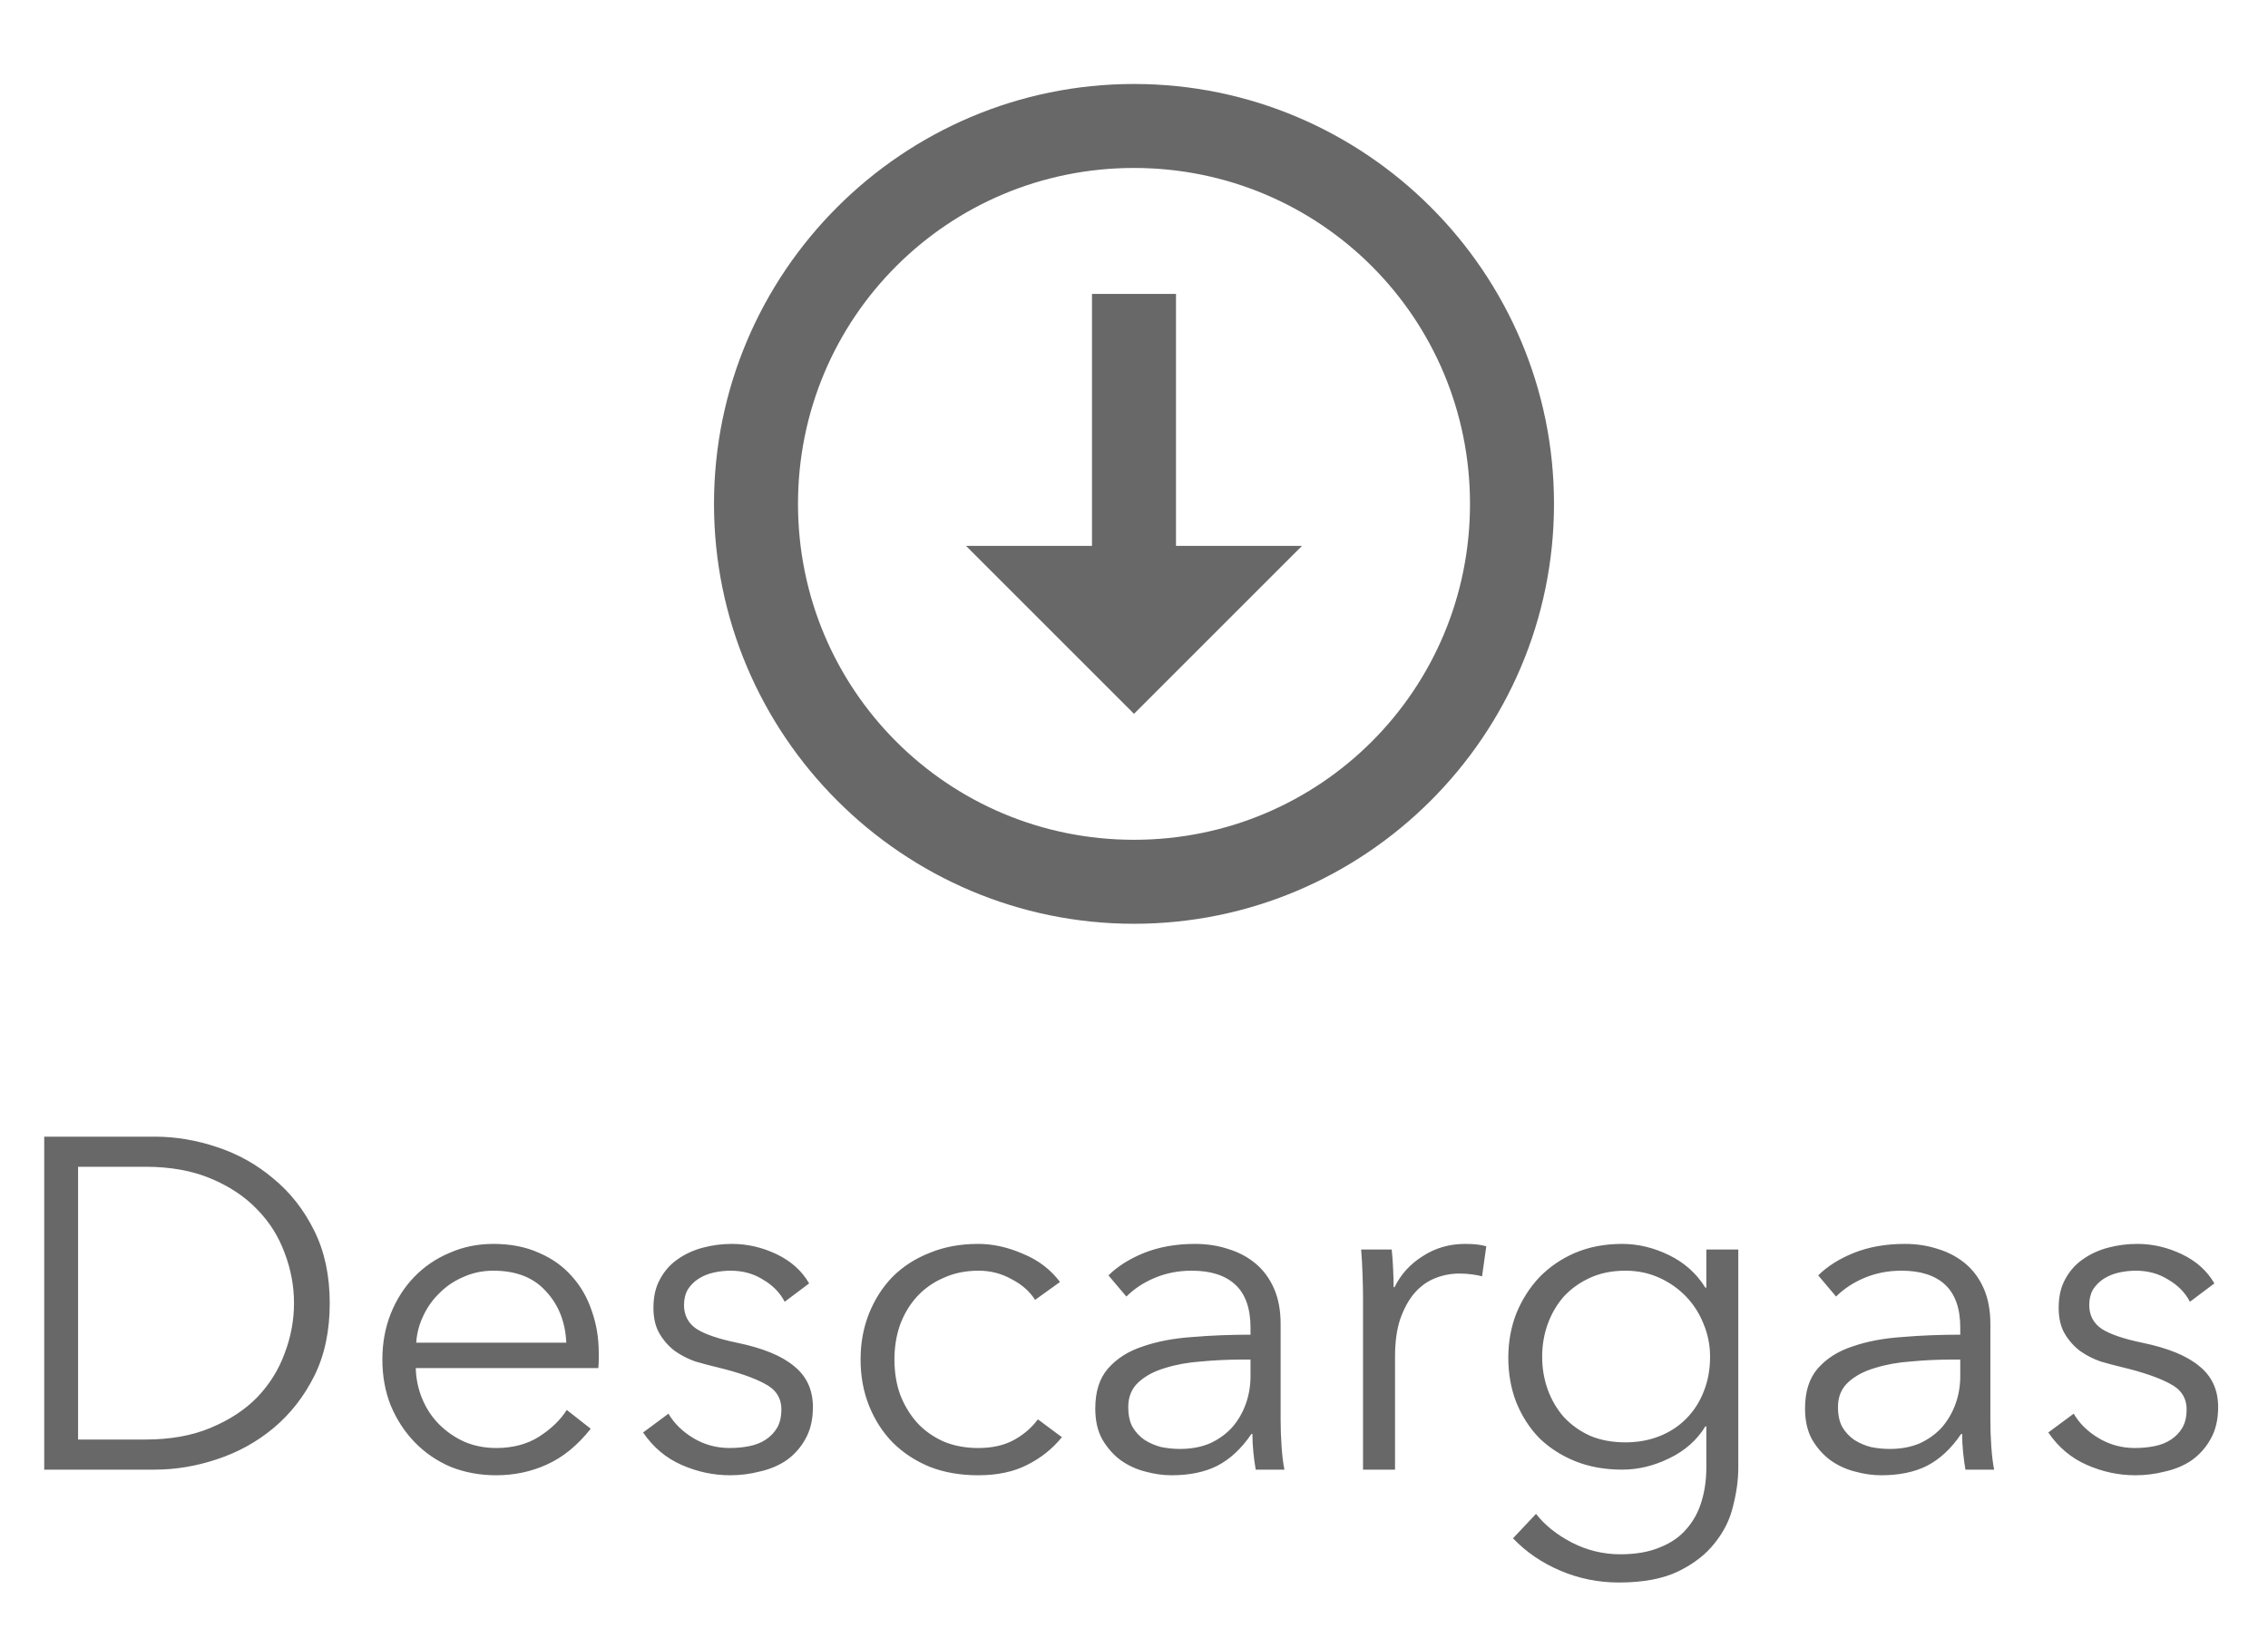 <svg width="54" height="39" viewBox="0 0 54 39" fill="none" xmlns="http://www.w3.org/2000/svg">
<path d="M27 2C21.489 2 17 6.489 17 12C17 17.511 21.489 22 27 22C32.511 22 37 17.511 37 12C37 6.489 32.511 2 27 2ZM27 4C31.43 4 35 7.57 35 12C35 16.43 31.43 20 27 20C22.57 20 19 16.43 19 12C19 7.57 22.57 4 27 4ZM26 7V13H23L27 17L31 13H28V7H26Z" fill="#686868"/>
<path d="M1.053 27.07H3.685C4.178 27.07 4.67 27.152 5.163 27.317C5.663 27.481 6.111 27.731 6.507 28.067C6.91 28.396 7.235 28.81 7.482 29.31C7.728 29.803 7.851 30.378 7.851 31.035C7.851 31.7 7.728 32.278 7.482 32.771C7.235 33.264 6.91 33.678 6.507 34.014C6.111 34.343 5.663 34.589 5.163 34.754C4.67 34.918 4.178 35 3.685 35H1.053V27.07ZM1.859 34.283H3.461C4.058 34.283 4.577 34.19 5.018 34.003C5.466 33.816 5.835 33.574 6.126 33.275C6.418 32.969 6.634 32.622 6.776 32.234C6.925 31.845 7 31.446 7 31.035C7 30.625 6.925 30.225 6.776 29.837C6.634 29.448 6.418 29.105 6.126 28.806C5.835 28.5 5.466 28.254 5.018 28.067C4.577 27.881 4.058 27.787 3.461 27.787H1.859V34.283ZM13.483 31.976C13.461 31.483 13.3 31.076 13.001 30.755C12.71 30.427 12.292 30.262 11.747 30.262C11.493 30.262 11.258 30.311 11.041 30.408C10.825 30.498 10.634 30.625 10.47 30.789C10.306 30.946 10.175 31.128 10.078 31.338C9.981 31.539 9.925 31.752 9.91 31.976H13.483ZM14.256 32.222C14.256 32.275 14.256 32.331 14.256 32.39C14.256 32.45 14.252 32.514 14.245 32.581H9.899C9.906 32.842 9.959 33.089 10.056 33.32C10.153 33.551 10.287 33.753 10.459 33.925C10.631 34.096 10.832 34.235 11.064 34.339C11.295 34.436 11.545 34.485 11.814 34.485C12.21 34.485 12.55 34.395 12.833 34.216C13.125 34.029 13.345 33.816 13.494 33.578L14.065 34.026C13.752 34.421 13.405 34.705 13.024 34.877C12.65 35.048 12.247 35.134 11.814 35.134C11.426 35.134 11.064 35.067 10.728 34.933C10.399 34.791 10.116 34.597 9.877 34.35C9.638 34.104 9.447 33.813 9.305 33.477C9.171 33.141 9.104 32.775 9.104 32.379C9.104 31.983 9.171 31.618 9.305 31.282C9.44 30.946 9.626 30.654 9.865 30.408C10.104 30.162 10.384 29.971 10.705 29.837C11.026 29.695 11.374 29.624 11.747 29.624C12.158 29.624 12.52 29.695 12.833 29.837C13.147 29.971 13.408 30.158 13.617 30.397C13.826 30.628 13.983 30.901 14.088 31.214C14.2 31.528 14.256 31.864 14.256 32.222ZM18.683 31.002C18.571 30.785 18.399 30.61 18.168 30.475C17.944 30.333 17.686 30.262 17.395 30.262C17.26 30.262 17.126 30.277 16.991 30.307C16.857 30.337 16.738 30.386 16.633 30.453C16.529 30.52 16.443 30.606 16.375 30.71C16.316 30.815 16.286 30.938 16.286 31.08C16.286 31.326 16.387 31.517 16.588 31.651C16.79 31.778 17.107 31.886 17.54 31.976C18.16 32.103 18.616 32.29 18.907 32.536C19.205 32.775 19.355 33.1 19.355 33.51C19.355 33.809 19.295 34.063 19.175 34.272C19.064 34.474 18.914 34.642 18.727 34.776C18.541 34.903 18.328 34.992 18.089 35.045C17.858 35.105 17.622 35.134 17.384 35.134C16.988 35.134 16.603 35.052 16.23 34.888C15.857 34.724 15.55 34.466 15.312 34.115L15.916 33.667C16.051 33.899 16.249 34.093 16.51 34.25C16.771 34.406 17.059 34.485 17.372 34.485C17.537 34.485 17.693 34.47 17.843 34.44C17.992 34.41 18.123 34.358 18.235 34.283C18.347 34.209 18.436 34.115 18.503 34.003C18.571 33.884 18.604 33.738 18.604 33.566C18.604 33.29 18.47 33.085 18.201 32.95C17.94 32.809 17.559 32.678 17.059 32.558C16.902 32.521 16.734 32.476 16.555 32.424C16.383 32.364 16.223 32.282 16.073 32.178C15.924 32.066 15.801 31.927 15.704 31.763C15.607 31.599 15.558 31.394 15.558 31.147C15.558 30.878 15.61 30.651 15.715 30.464C15.819 30.27 15.957 30.113 16.129 29.994C16.308 29.867 16.51 29.773 16.734 29.714C16.958 29.654 17.189 29.624 17.428 29.624C17.794 29.624 18.149 29.706 18.492 29.87C18.836 30.035 19.093 30.266 19.265 30.565L18.683 31.002ZM24.645 30.957C24.518 30.755 24.331 30.591 24.085 30.464C23.846 30.33 23.585 30.262 23.301 30.262C22.995 30.262 22.718 30.318 22.472 30.43C22.226 30.535 22.013 30.684 21.834 30.878C21.662 31.065 21.528 31.289 21.43 31.55C21.341 31.804 21.296 32.081 21.296 32.379C21.296 32.678 21.341 32.954 21.43 33.208C21.528 33.462 21.662 33.686 21.834 33.88C22.005 34.067 22.215 34.216 22.461 34.328C22.707 34.432 22.984 34.485 23.29 34.485C23.626 34.485 23.909 34.421 24.141 34.294C24.372 34.167 24.563 34.003 24.712 33.802L25.283 34.227C25.059 34.504 24.783 34.724 24.454 34.888C24.133 35.052 23.745 35.134 23.29 35.134C22.864 35.134 22.48 35.067 22.136 34.933C21.793 34.791 21.498 34.597 21.251 34.35C21.012 34.104 20.826 33.813 20.691 33.477C20.557 33.141 20.49 32.775 20.49 32.379C20.49 31.983 20.557 31.618 20.691 31.282C20.826 30.946 21.012 30.654 21.251 30.408C21.498 30.162 21.793 29.971 22.136 29.837C22.48 29.695 22.864 29.624 23.29 29.624C23.641 29.624 23.995 29.702 24.354 29.859C24.72 30.009 25.015 30.233 25.238 30.531L24.645 30.957ZM29.774 31.618C29.774 31.162 29.655 30.822 29.416 30.598C29.177 30.374 28.83 30.262 28.375 30.262C28.061 30.262 27.77 30.318 27.501 30.43C27.232 30.542 27.004 30.692 26.818 30.878L26.392 30.374C26.609 30.158 26.892 29.979 27.243 29.837C27.602 29.695 28.005 29.624 28.453 29.624C28.737 29.624 29.002 29.665 29.248 29.747C29.494 29.822 29.711 29.938 29.898 30.094C30.084 30.251 30.23 30.449 30.334 30.688C30.439 30.927 30.491 31.207 30.491 31.528V33.824C30.491 34.026 30.499 34.235 30.514 34.451C30.529 34.668 30.551 34.851 30.581 35H29.898C29.875 34.873 29.857 34.735 29.842 34.586C29.827 34.436 29.819 34.291 29.819 34.149H29.797C29.558 34.5 29.285 34.754 28.979 34.91C28.681 35.06 28.319 35.134 27.893 35.134C27.691 35.134 27.482 35.105 27.266 35.045C27.057 34.992 26.863 34.903 26.683 34.776C26.512 34.649 26.366 34.485 26.247 34.283C26.134 34.082 26.078 33.835 26.078 33.544C26.078 33.141 26.179 32.824 26.381 32.592C26.59 32.353 26.866 32.178 27.21 32.066C27.553 31.946 27.945 31.872 28.386 31.842C28.834 31.804 29.297 31.786 29.774 31.786V31.618ZM29.55 32.379C29.237 32.379 28.92 32.394 28.599 32.424C28.285 32.446 27.997 32.499 27.736 32.581C27.482 32.656 27.273 32.767 27.109 32.917C26.945 33.066 26.863 33.264 26.863 33.51C26.863 33.697 26.896 33.854 26.963 33.981C27.038 34.108 27.135 34.212 27.255 34.294C27.374 34.369 27.505 34.425 27.646 34.462C27.796 34.492 27.945 34.507 28.095 34.507C28.363 34.507 28.602 34.462 28.811 34.373C29.02 34.276 29.196 34.149 29.338 33.992C29.48 33.828 29.588 33.641 29.663 33.432C29.737 33.223 29.774 33.003 29.774 32.771V32.379H29.55ZM32.453 30.912C32.453 30.77 32.45 30.587 32.442 30.363C32.435 30.139 32.423 29.938 32.408 29.758H33.136C33.151 29.9 33.163 30.057 33.17 30.229C33.178 30.401 33.181 30.542 33.181 30.654H33.204C33.353 30.348 33.577 30.102 33.876 29.915C34.174 29.721 34.51 29.624 34.884 29.624C34.981 29.624 35.067 29.628 35.141 29.635C35.223 29.643 35.306 29.658 35.388 29.68L35.287 30.397C35.242 30.382 35.167 30.367 35.063 30.352C34.958 30.337 34.854 30.33 34.749 30.33C34.548 30.33 34.354 30.367 34.167 30.442C33.98 30.516 33.816 30.636 33.674 30.8C33.54 30.957 33.428 31.162 33.338 31.416C33.256 31.662 33.215 31.961 33.215 32.312V35H32.453V30.912ZM36.572 36.053C36.781 36.322 37.065 36.549 37.424 36.736C37.789 36.923 38.174 37.016 38.577 37.016C38.95 37.016 39.268 36.96 39.529 36.848C39.791 36.743 40 36.598 40.156 36.411C40.321 36.224 40.44 36.004 40.515 35.75C40.589 35.504 40.627 35.239 40.627 34.955V33.97H40.604C40.403 34.298 40.115 34.552 39.742 34.731C39.376 34.91 39.003 35 38.622 35C38.211 35 37.838 34.933 37.502 34.798C37.173 34.664 36.89 34.481 36.651 34.25C36.419 34.011 36.236 33.727 36.102 33.398C35.975 33.07 35.912 32.715 35.912 32.334C35.912 31.961 35.975 31.61 36.102 31.282C36.236 30.953 36.419 30.666 36.651 30.419C36.89 30.173 37.173 29.979 37.502 29.837C37.838 29.695 38.211 29.624 38.622 29.624C39.003 29.624 39.376 29.714 39.742 29.893C40.108 30.072 40.395 30.33 40.604 30.666H40.627V29.758H41.388V34.955C41.388 35.239 41.347 35.541 41.265 35.862C41.191 36.184 41.045 36.478 40.828 36.747C40.619 37.016 40.332 37.24 39.966 37.419C39.6 37.598 39.126 37.688 38.544 37.688C38.058 37.688 37.595 37.595 37.155 37.408C36.714 37.221 36.337 36.964 36.024 36.635L36.572 36.053ZM36.718 32.312C36.718 32.588 36.763 32.85 36.852 33.096C36.942 33.342 37.069 33.559 37.233 33.746C37.405 33.932 37.614 34.082 37.86 34.194C38.107 34.298 38.387 34.35 38.7 34.35C38.992 34.35 39.26 34.302 39.507 34.205C39.753 34.108 39.966 33.97 40.145 33.79C40.324 33.611 40.462 33.398 40.56 33.152C40.664 32.898 40.716 32.618 40.716 32.312C40.716 32.036 40.664 31.774 40.56 31.528C40.462 31.282 40.324 31.065 40.145 30.878C39.966 30.692 39.753 30.542 39.507 30.43C39.26 30.318 38.992 30.262 38.7 30.262C38.387 30.262 38.107 30.318 37.86 30.43C37.614 30.542 37.405 30.692 37.233 30.878C37.069 31.065 36.942 31.282 36.852 31.528C36.763 31.774 36.718 32.036 36.718 32.312ZM46.673 31.618C46.673 31.162 46.553 30.822 46.315 30.598C46.076 30.374 45.728 30.262 45.273 30.262C44.959 30.262 44.668 30.318 44.399 30.43C44.13 30.542 43.903 30.692 43.716 30.878L43.291 30.374C43.507 30.158 43.791 29.979 44.142 29.837C44.5 29.695 44.903 29.624 45.351 29.624C45.635 29.624 45.9 29.665 46.147 29.747C46.393 29.822 46.609 29.938 46.796 30.094C46.983 30.251 47.128 30.449 47.233 30.688C47.337 30.927 47.39 31.207 47.39 31.528V33.824C47.39 34.026 47.397 34.235 47.412 34.451C47.427 34.668 47.45 34.851 47.479 35H46.796C46.774 34.873 46.755 34.735 46.74 34.586C46.725 34.436 46.718 34.291 46.718 34.149H46.695C46.456 34.5 46.184 34.754 45.878 34.91C45.579 35.06 45.217 35.134 44.791 35.134C44.59 35.134 44.381 35.105 44.164 35.045C43.955 34.992 43.761 34.903 43.582 34.776C43.41 34.649 43.264 34.485 43.145 34.283C43.033 34.082 42.977 33.835 42.977 33.544C42.977 33.141 43.078 32.824 43.279 32.592C43.488 32.353 43.765 32.178 44.108 32.066C44.452 31.946 44.844 31.872 45.284 31.842C45.732 31.804 46.195 31.786 46.673 31.786V31.618ZM46.449 32.379C46.135 32.379 45.818 32.394 45.497 32.424C45.183 32.446 44.896 32.499 44.635 32.581C44.381 32.656 44.172 32.767 44.007 32.917C43.843 33.066 43.761 33.264 43.761 33.51C43.761 33.697 43.794 33.854 43.862 33.981C43.936 34.108 44.033 34.212 44.153 34.294C44.272 34.369 44.403 34.425 44.545 34.462C44.694 34.492 44.844 34.507 44.993 34.507C45.262 34.507 45.501 34.462 45.71 34.373C45.919 34.276 46.094 34.149 46.236 33.992C46.378 33.828 46.486 33.641 46.561 33.432C46.636 33.223 46.673 33.003 46.673 32.771V32.379H46.449ZM52.141 31.002C52.029 30.785 51.857 30.61 51.625 30.475C51.401 30.333 51.144 30.262 50.853 30.262C50.718 30.262 50.584 30.277 50.449 30.307C50.315 30.337 50.196 30.386 50.091 30.453C49.986 30.52 49.901 30.606 49.833 30.71C49.774 30.815 49.744 30.938 49.744 31.08C49.744 31.326 49.845 31.517 50.046 31.651C50.248 31.778 50.565 31.886 50.998 31.976C51.618 32.103 52.073 32.29 52.365 32.536C52.663 32.775 52.813 33.1 52.813 33.51C52.813 33.809 52.753 34.063 52.633 34.272C52.521 34.474 52.372 34.642 52.185 34.776C51.999 34.903 51.786 34.992 51.547 35.045C51.316 35.105 51.08 35.134 50.841 35.134C50.446 35.134 50.061 35.052 49.688 34.888C49.314 34.724 49.008 34.466 48.769 34.115L49.374 33.667C49.509 33.899 49.706 34.093 49.968 34.25C50.229 34.406 50.517 34.485 50.83 34.485C50.994 34.485 51.151 34.47 51.3 34.44C51.45 34.41 51.581 34.358 51.693 34.283C51.805 34.209 51.894 34.115 51.961 34.003C52.029 33.884 52.062 33.738 52.062 33.566C52.062 33.29 51.928 33.085 51.659 32.95C51.398 32.809 51.017 32.678 50.517 32.558C50.36 32.521 50.192 32.476 50.013 32.424C49.841 32.364 49.68 32.282 49.531 32.178C49.382 32.066 49.258 31.927 49.161 31.763C49.064 31.599 49.016 31.394 49.016 31.147C49.016 30.878 49.068 30.651 49.172 30.464C49.277 30.27 49.415 30.113 49.587 29.994C49.766 29.867 49.968 29.773 50.192 29.714C50.416 29.654 50.647 29.624 50.886 29.624C51.252 29.624 51.607 29.706 51.95 29.87C52.294 30.035 52.551 30.266 52.723 30.565L52.141 31.002Z" fill="#686868"/>
</svg>
